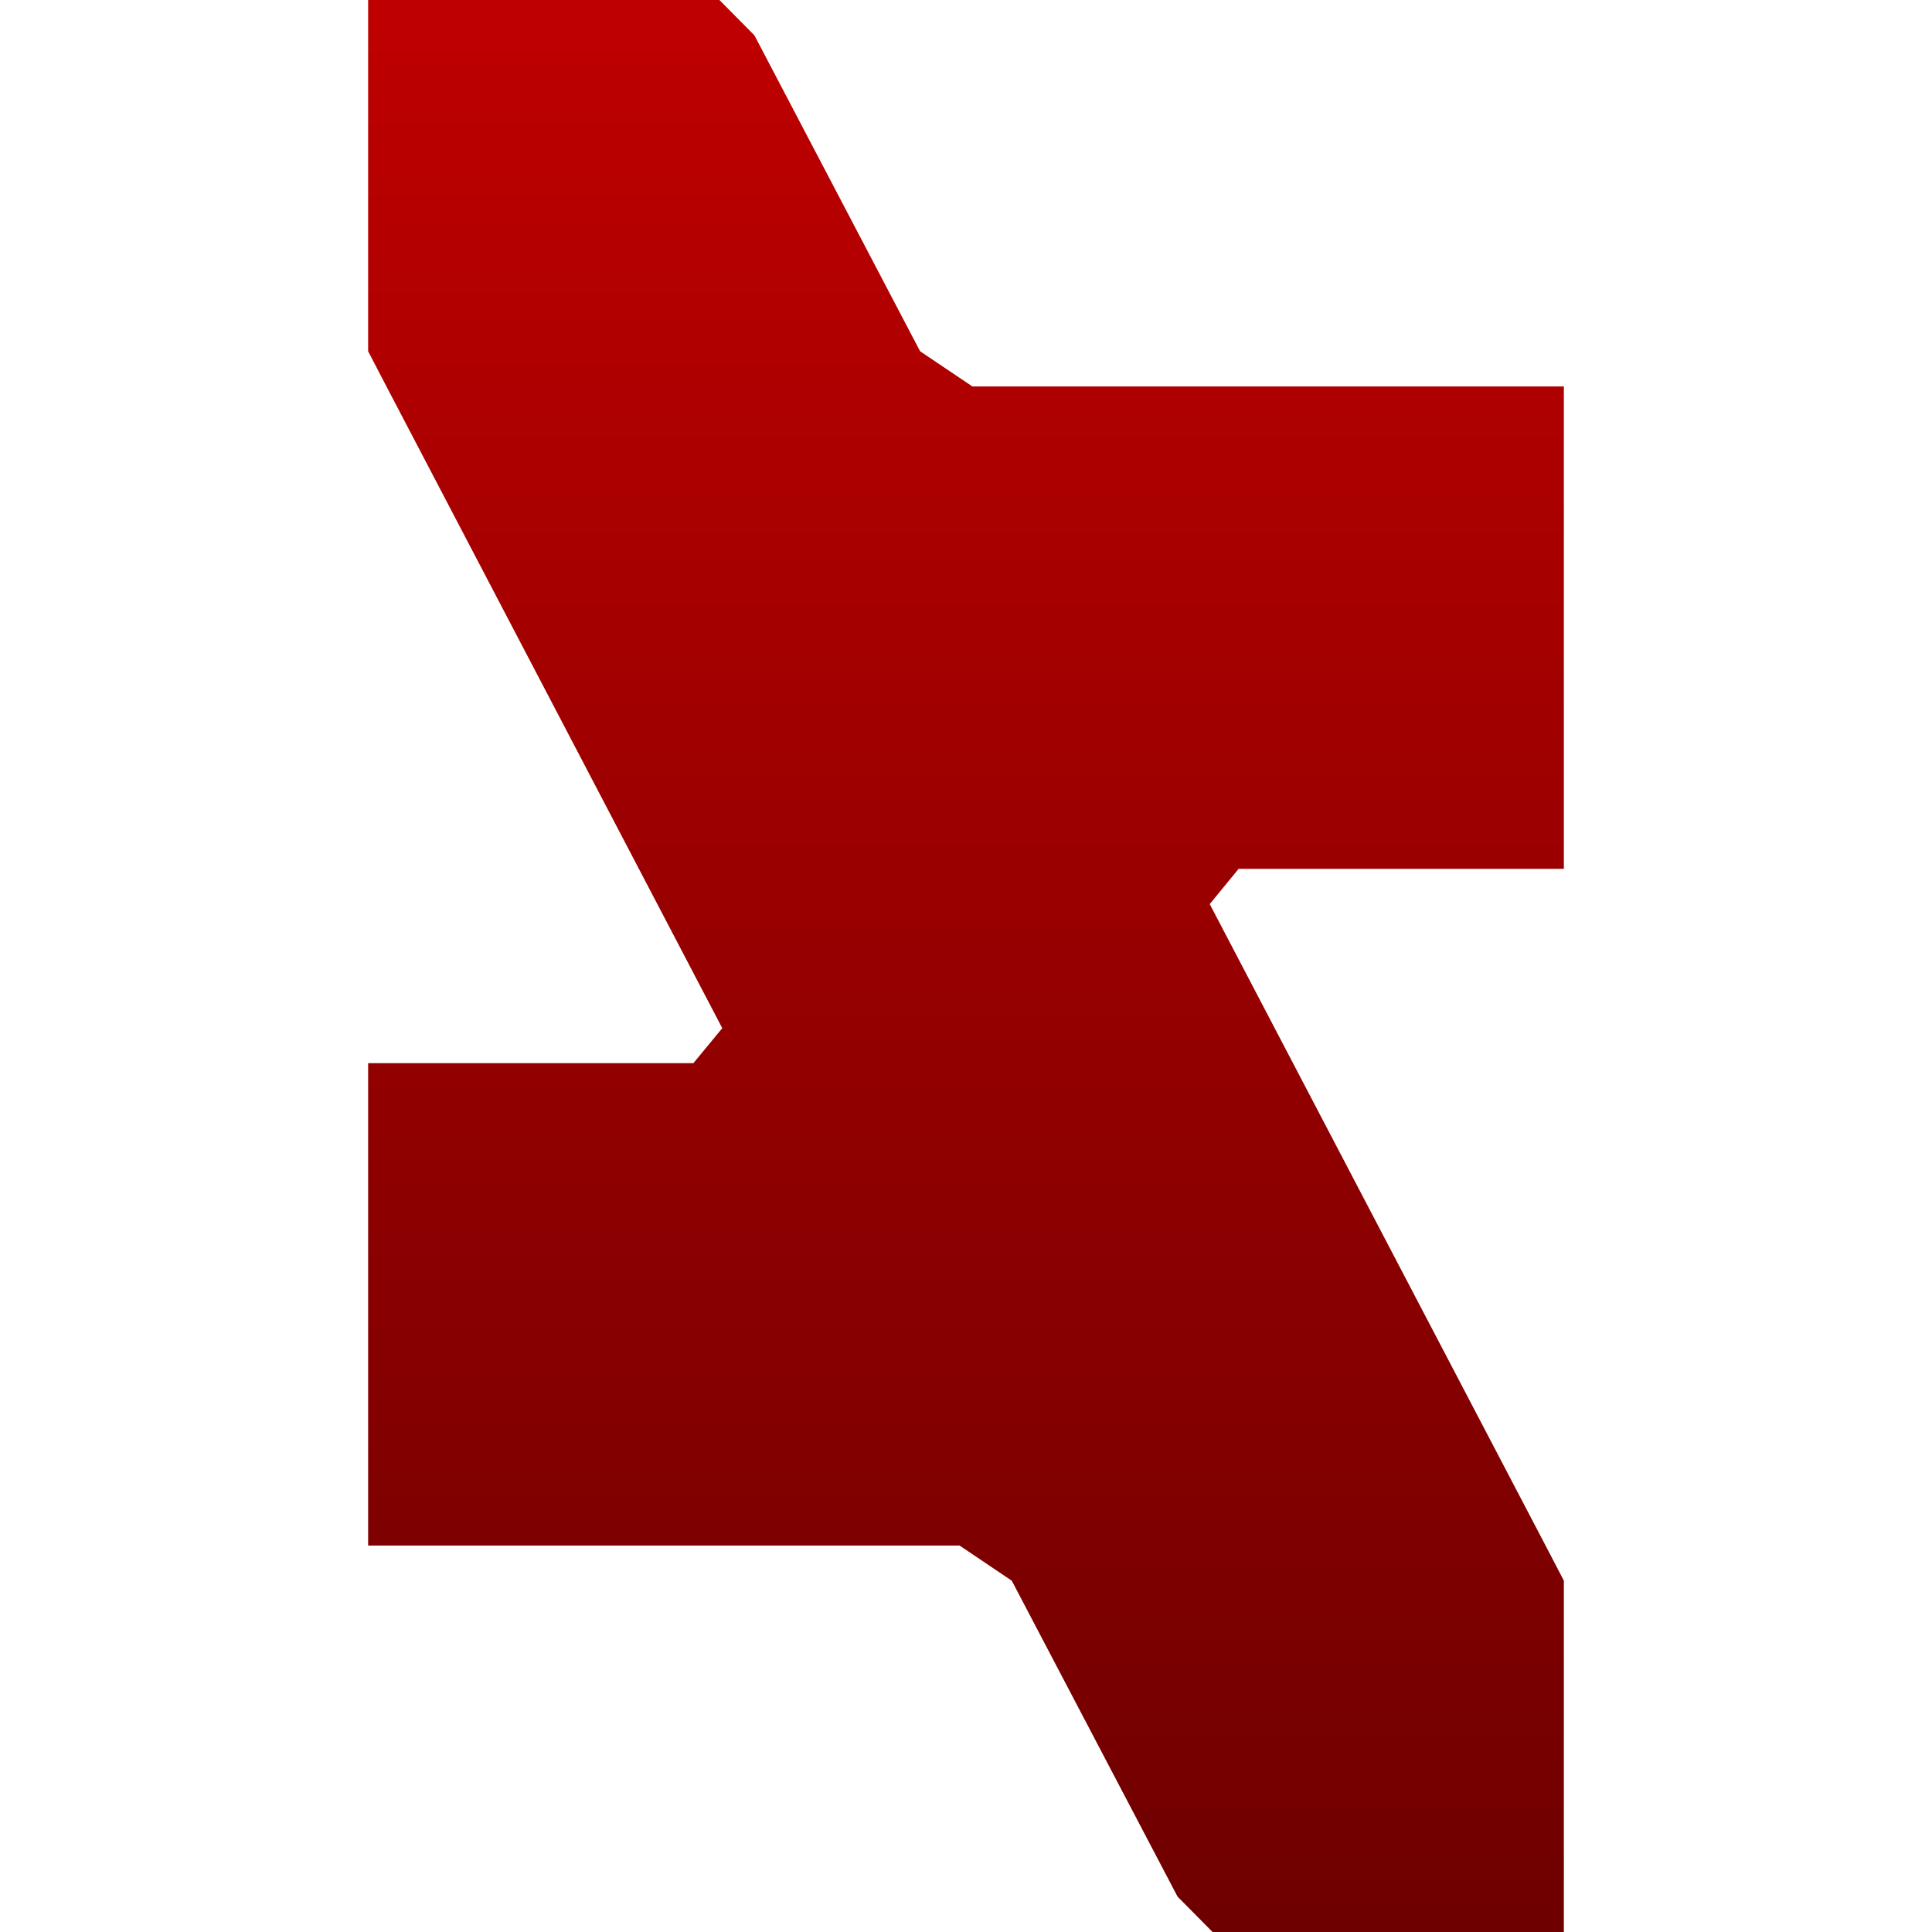 <svg xmlns="http://www.w3.org/2000/svg" xmlns:xlink="http://www.w3.org/1999/xlink" width="64" height="64" viewBox="0 0 64 64" version="1.1"><defs><linearGradient id="linear0" gradientUnits="userSpaceOnUse" x1="0" y1="0" x2="0" y2="1" gradientTransform="matrix(39.609,0,0,64,12.195,0)"><stop offset="0" style="stop-color:#bf0000;stop-opacity:1;"/><stop offset="1" style="stop-color:#6e0000;stop-opacity:1;"/></linearGradient></defs><g id="surface1"><path style=" stroke:none;fill-rule:nonzero;fill:url(#linear0);" d="M 51.207 51.215 L 51.805 52.363 L 51.805 64 L 40.168 64 L 39.008 62.828 L 33.516 52.363 L 31.789 51.199 L 12.195 51.199 L 12.195 35.219 L 22.969 35.219 L 23.926 34.059 L 12.793 12.785 L 12.195 11.637 L 12.195 0 L 23.832 0 L 24.992 1.172 L 30.48 11.637 L 32.211 12.801 L 51.805 12.801 L 51.805 28.781 L 41.031 28.781 L 40.074 29.949 Z M 51.207 51.215 "/></g></svg>
